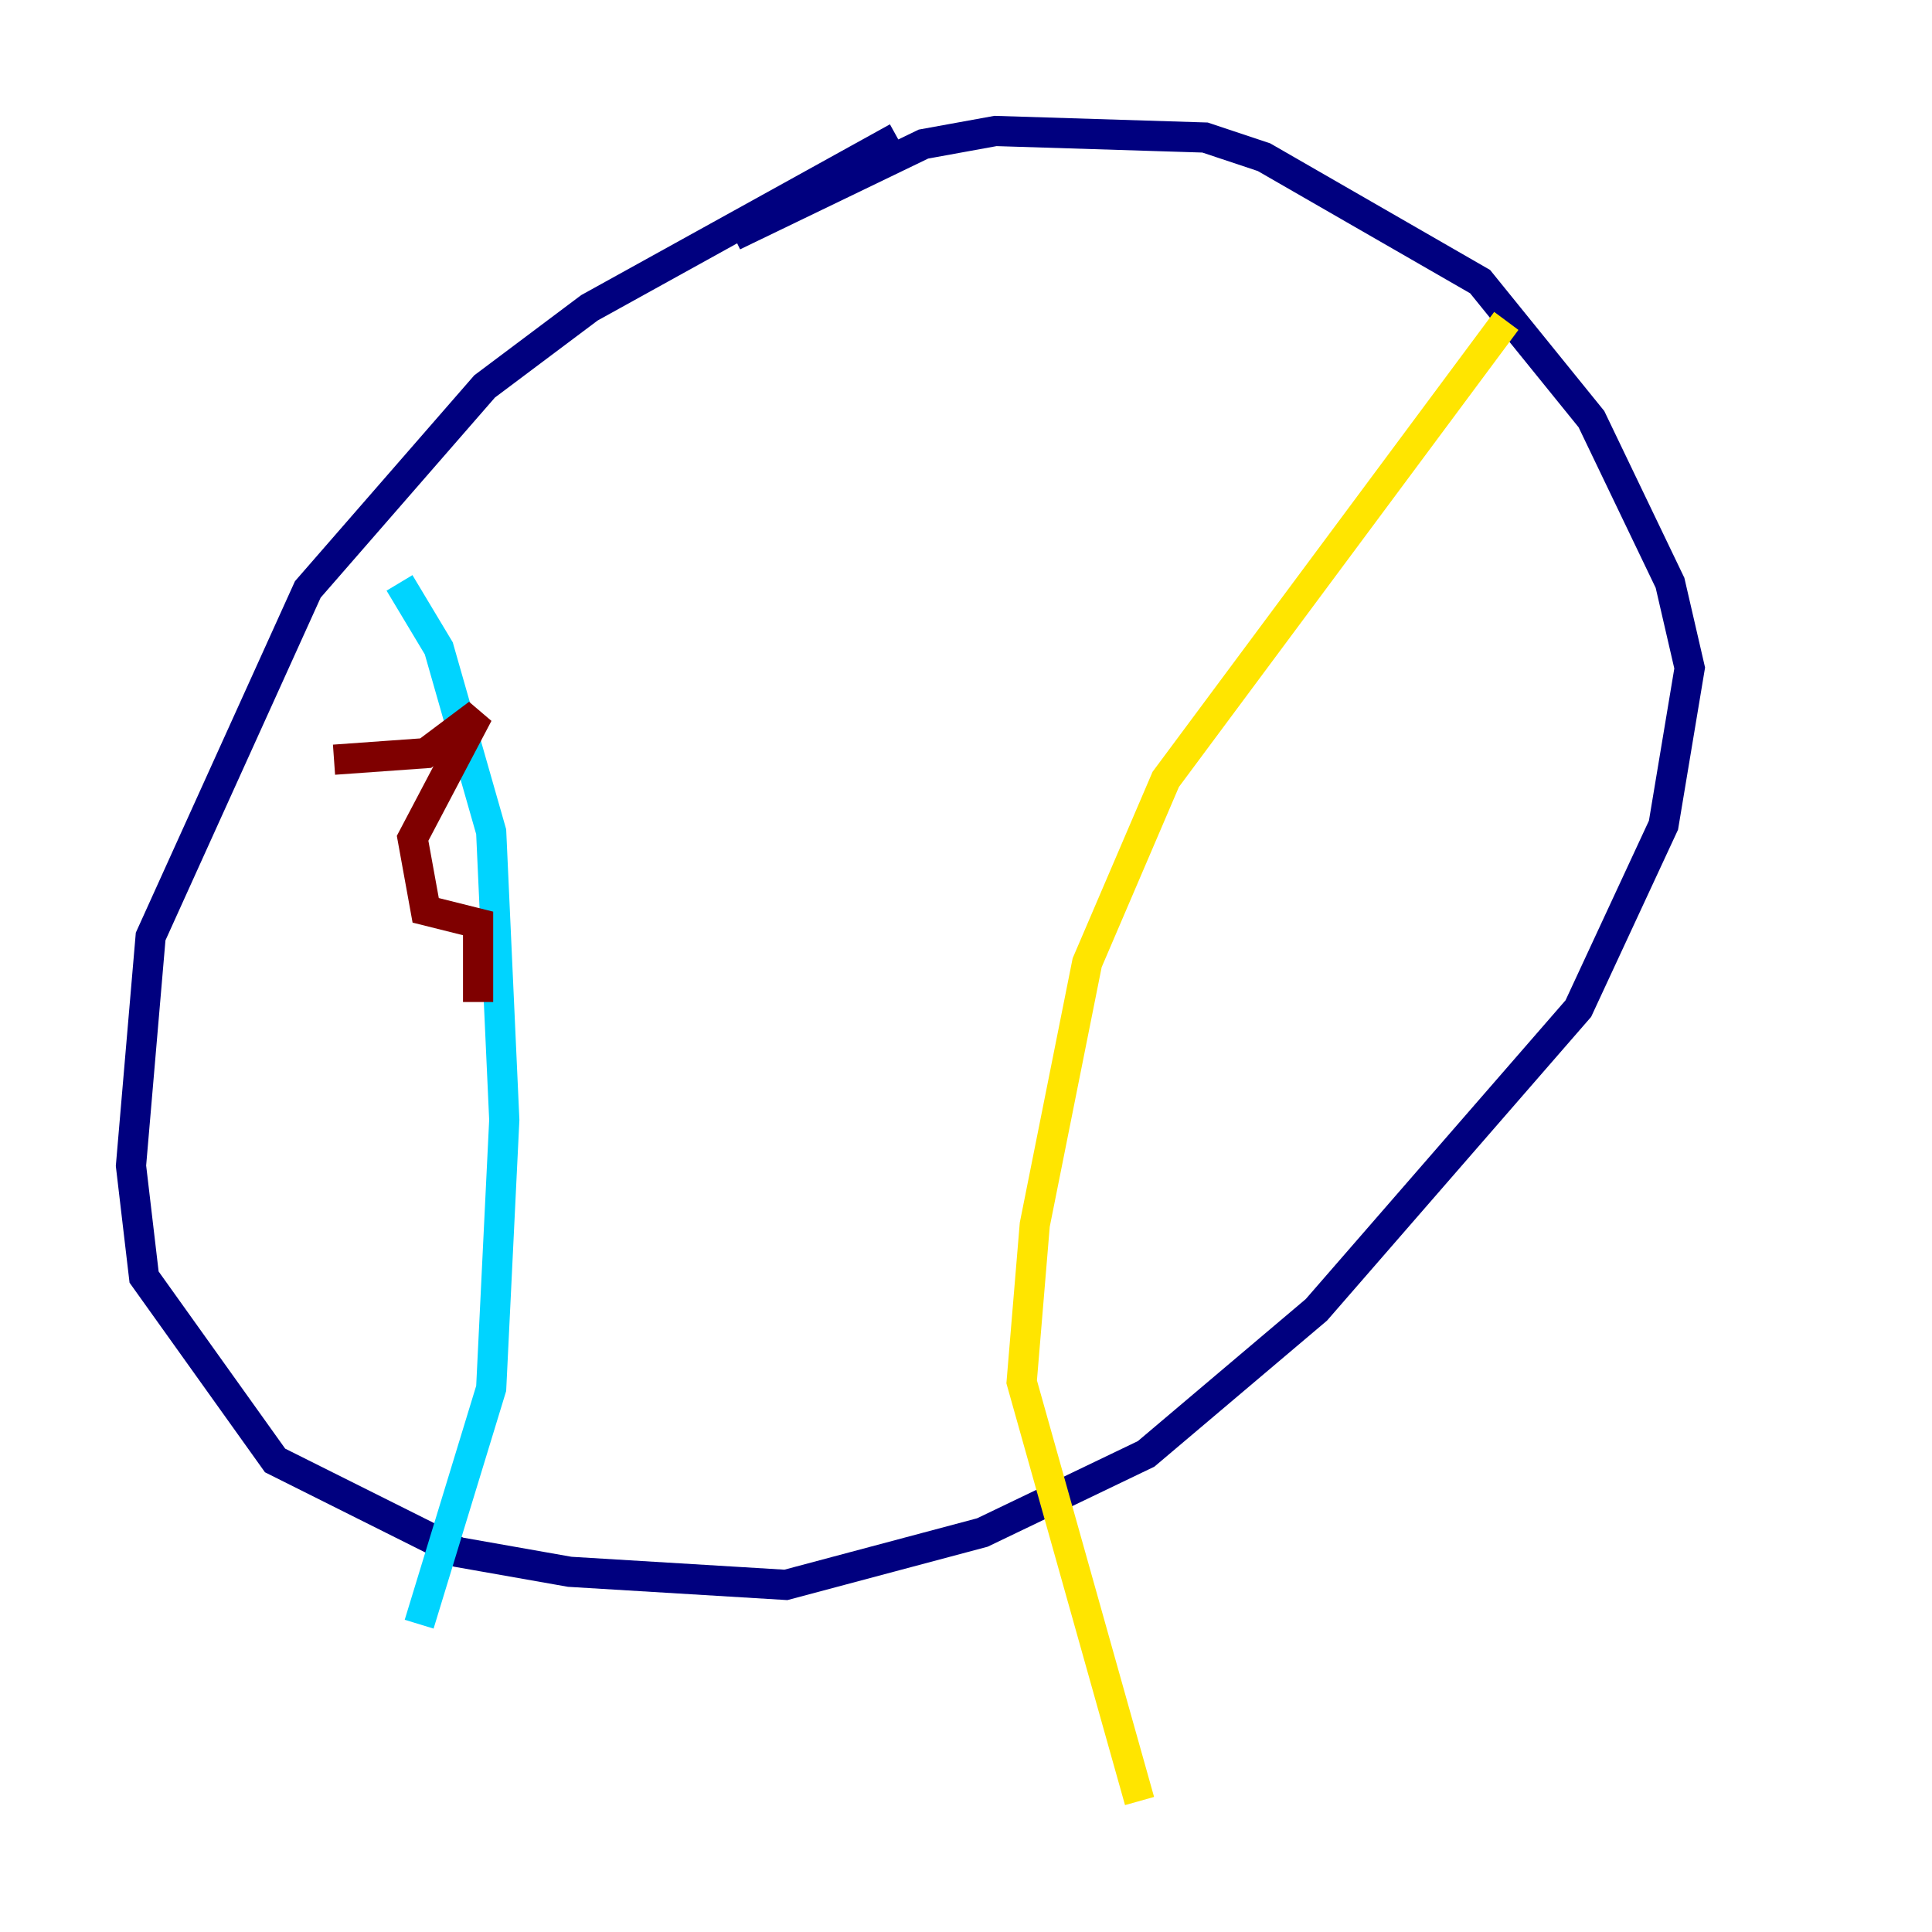 <?xml version="1.0" encoding="utf-8" ?>
<svg baseProfile="tiny" height="128" version="1.2" viewBox="0,0,128,128" width="128" xmlns="http://www.w3.org/2000/svg" xmlns:ev="http://www.w3.org/2001/xml-events" xmlns:xlink="http://www.w3.org/1999/xlink"><defs /><polyline fill="none" points="59.444,9.112 39.051,20.393 32.108,25.6 20.393,39.051 9.98,62.047 8.678,77.234 9.546,84.61 18.224,96.759 30.373,102.834 37.749,104.136 52.068,105.003 65.085,101.532 75.932,96.325 87.214,86.78 104.57,66.82 110.21,54.671 111.946,44.258 110.644,38.617 105.437,27.77 98.061,18.658 83.742,10.414 79.837,9.112 65.953,8.678 61.18,9.546 48.597,15.62" stroke="#00007f" stroke-width="2" /><polyline fill="none" points="26.468,38.617 29.071,42.956 32.542,55.105 33.41,74.197 32.542,91.986 27.77,107.607" stroke="#00d4ff" stroke-width="2" /><polyline fill="none" points="99.797,21.261 77.234,51.634 72.027,63.783 68.556,81.139 67.688,91.552 75.498,119.322" stroke="#ffe500" stroke-width="2" /><polyline fill="none" points="22.129,50.332 28.203,49.898 31.675,47.295 27.336,55.539 28.203,60.312 31.675,61.18 31.675,66.386" stroke="#7f0000" stroke-width="2" /></svg>